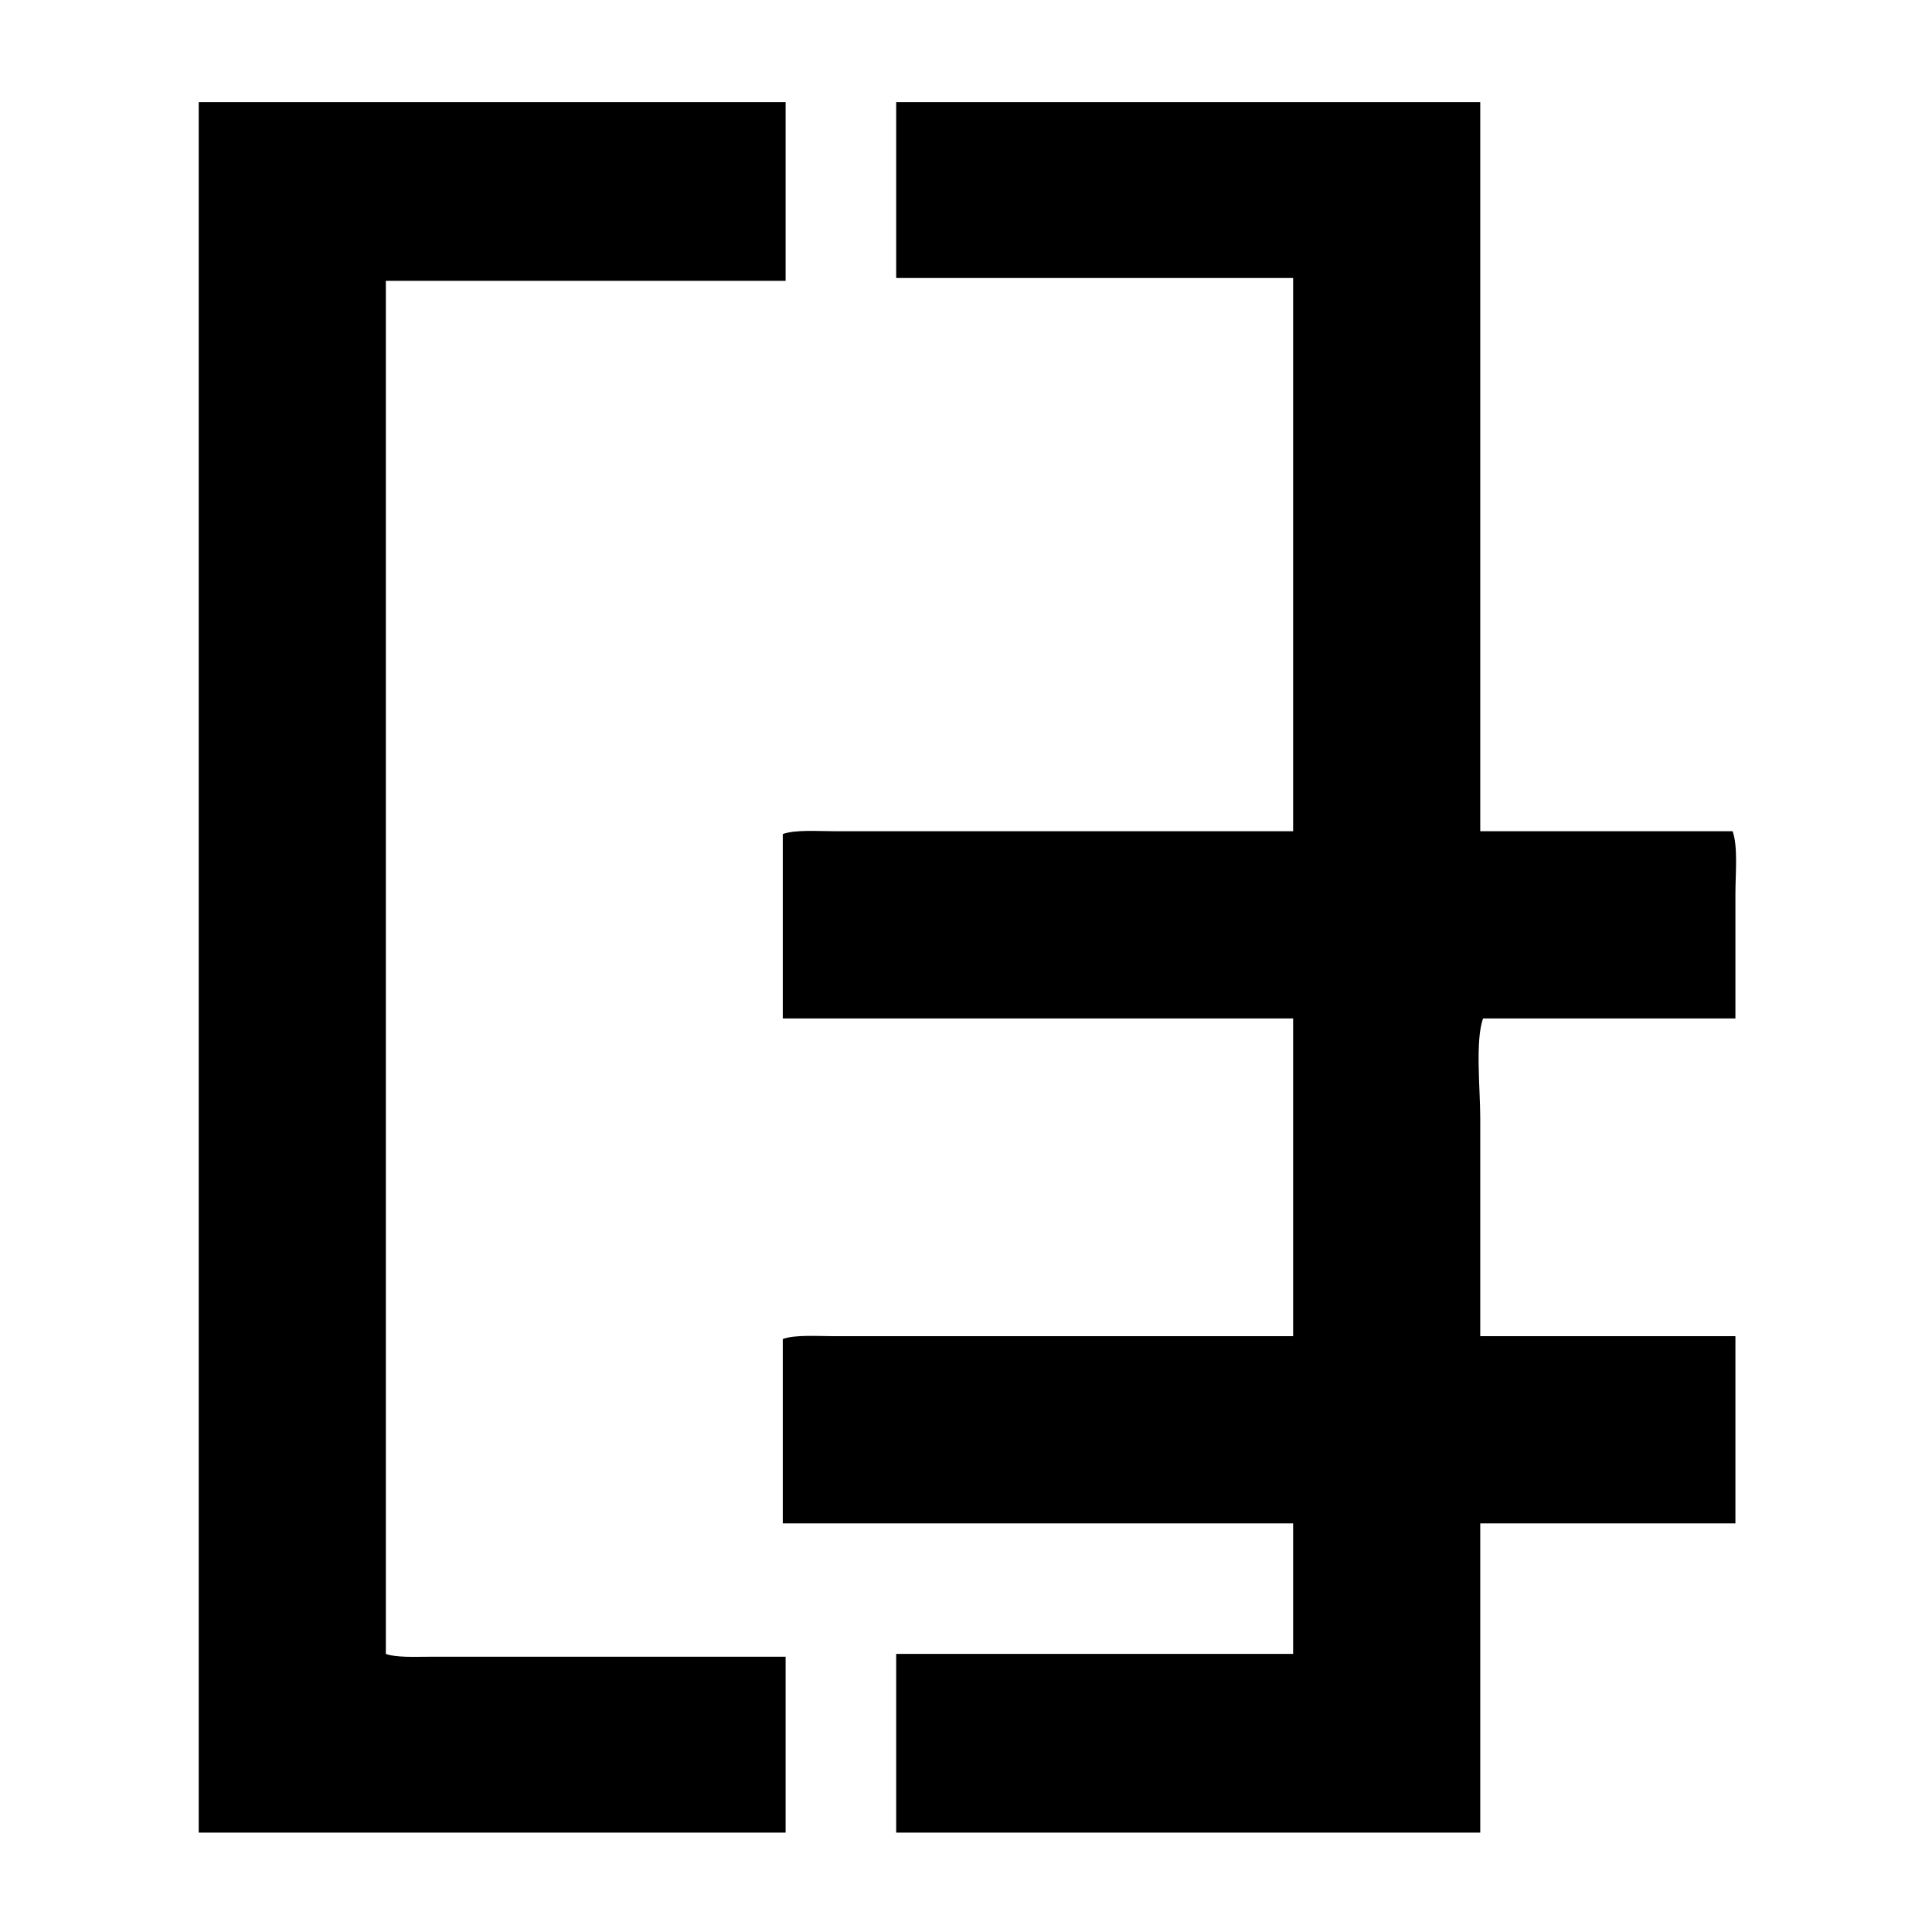 <svg xmlns="http://www.w3.org/2000/svg"  width="100" height="100" viewBox="0 0 700 700" focusable="false">
    <rect x="33" y="12" width="635" height="677" fill="transparent"></rect>
    <path fill="currentColor" d="M72,37H284.643v64.756H139.8V599.244c3.707,1.352,10.155,1.028,15.409,1.028H284.643V664H72V37Zm252.706,0H536.322V301.162h91.426c2,5.474,1.027,15.427,1.027,22.613V369H537.349c-2.9,7.959-1.027,25.783-1.027,35.975v79.146h92.453v67.839H536.322V664H324.706V599.244H468.523V551.962H283.616V485.151c4.458-1.625,12.412-1.028,18.49-1.028H468.523V369H283.616V302.19c4.458-1.625,12.412-1.028,18.49-1.028H468.523V100.728H324.706V37Z"></path>
</svg>